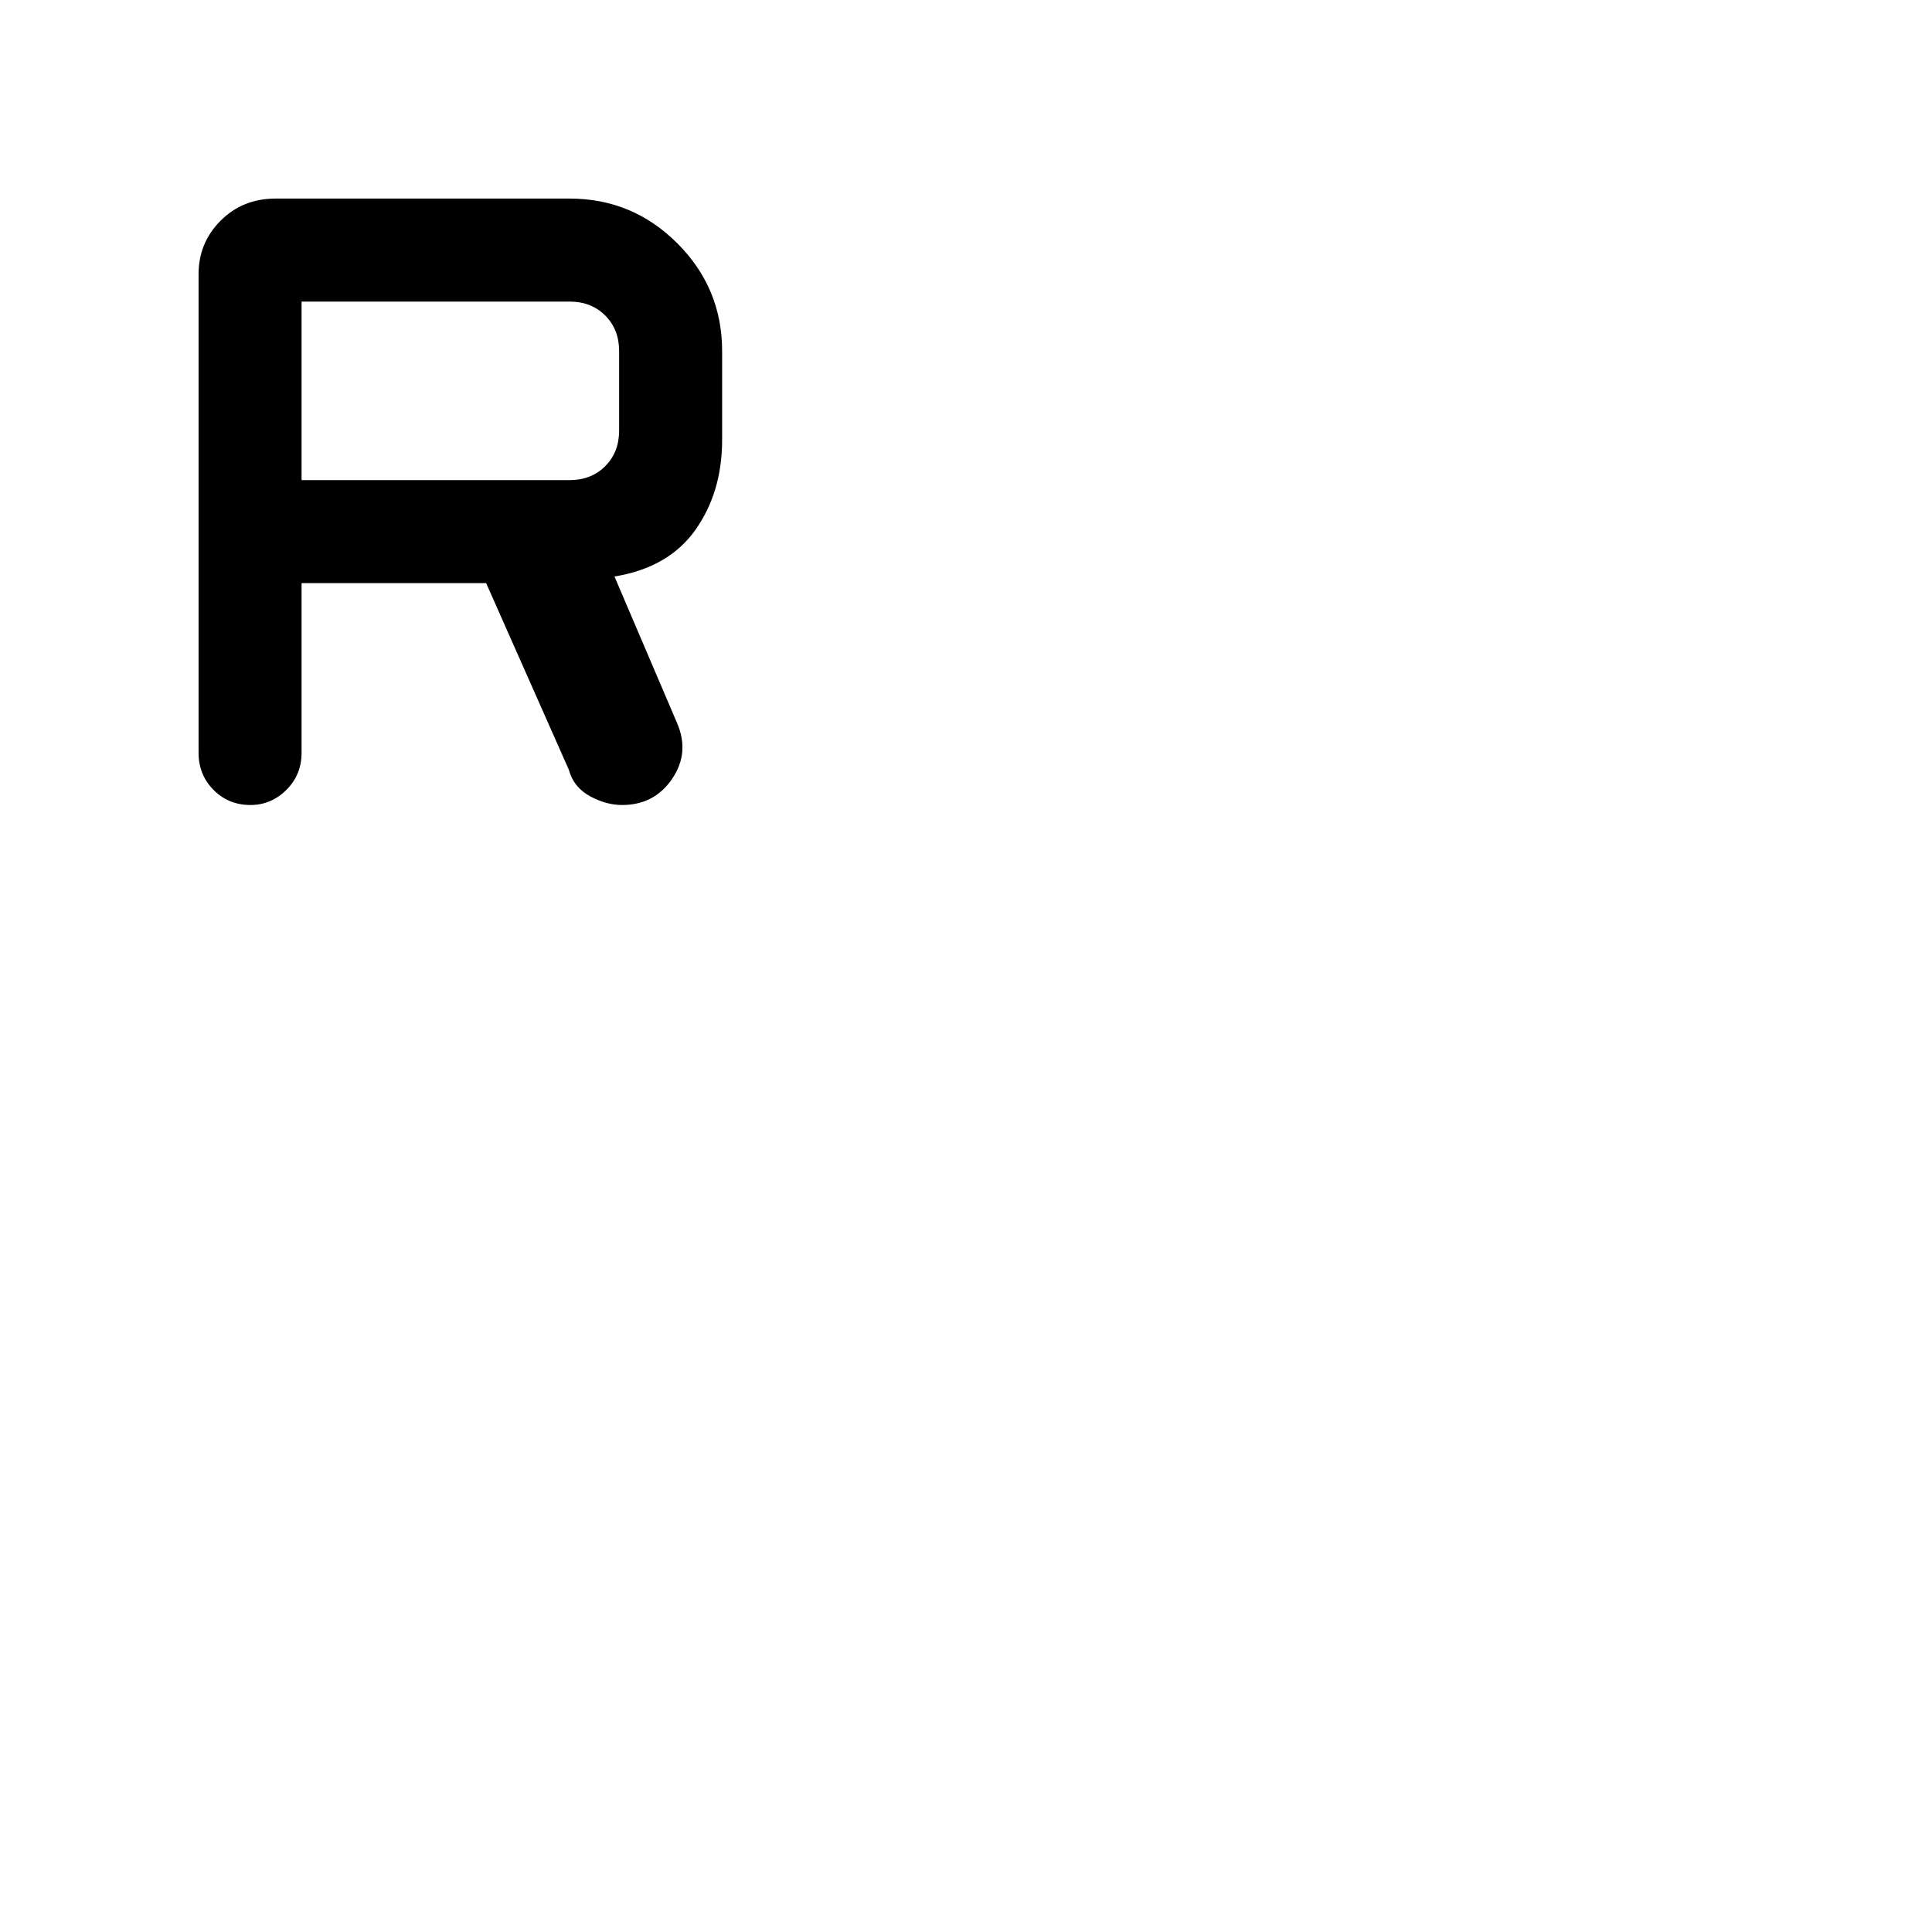 <svg xmlns="http://www.w3.org/2000/svg" height="40" viewBox="0 -960 960 960" width="40"><path d="M149.85-670.26v84.34q0 10.89-7.55 18.41-7.55 7.51-17.84 7.51-10.95 0-18.37-7.51-7.42-7.52-7.42-18.41v-237.85q0-15.61 10.97-26.59 10.98-10.97 27.26-10.97h146.13q31.3 0 53.54 22.24 22.25 22.25 22.25 53.55v44.1q0 25.99-13.28 44.74-13.28 18.75-40.21 23.16l31.03 72.64q6.49 14.82-2.36 27.86Q325.16-560 309.15-560q-8.03 0-16.09-4.42-8.05-4.43-10.42-13.14l-41.08-92.7h-91.71Zm0-51.18h133.18q10.77 0 17.69-6.92 6.92-6.92 6.92-17.69v-39.49q0-10.77-6.92-17.69-6.92-6.92-17.69-6.92H149.85v88.71Z"/></svg>